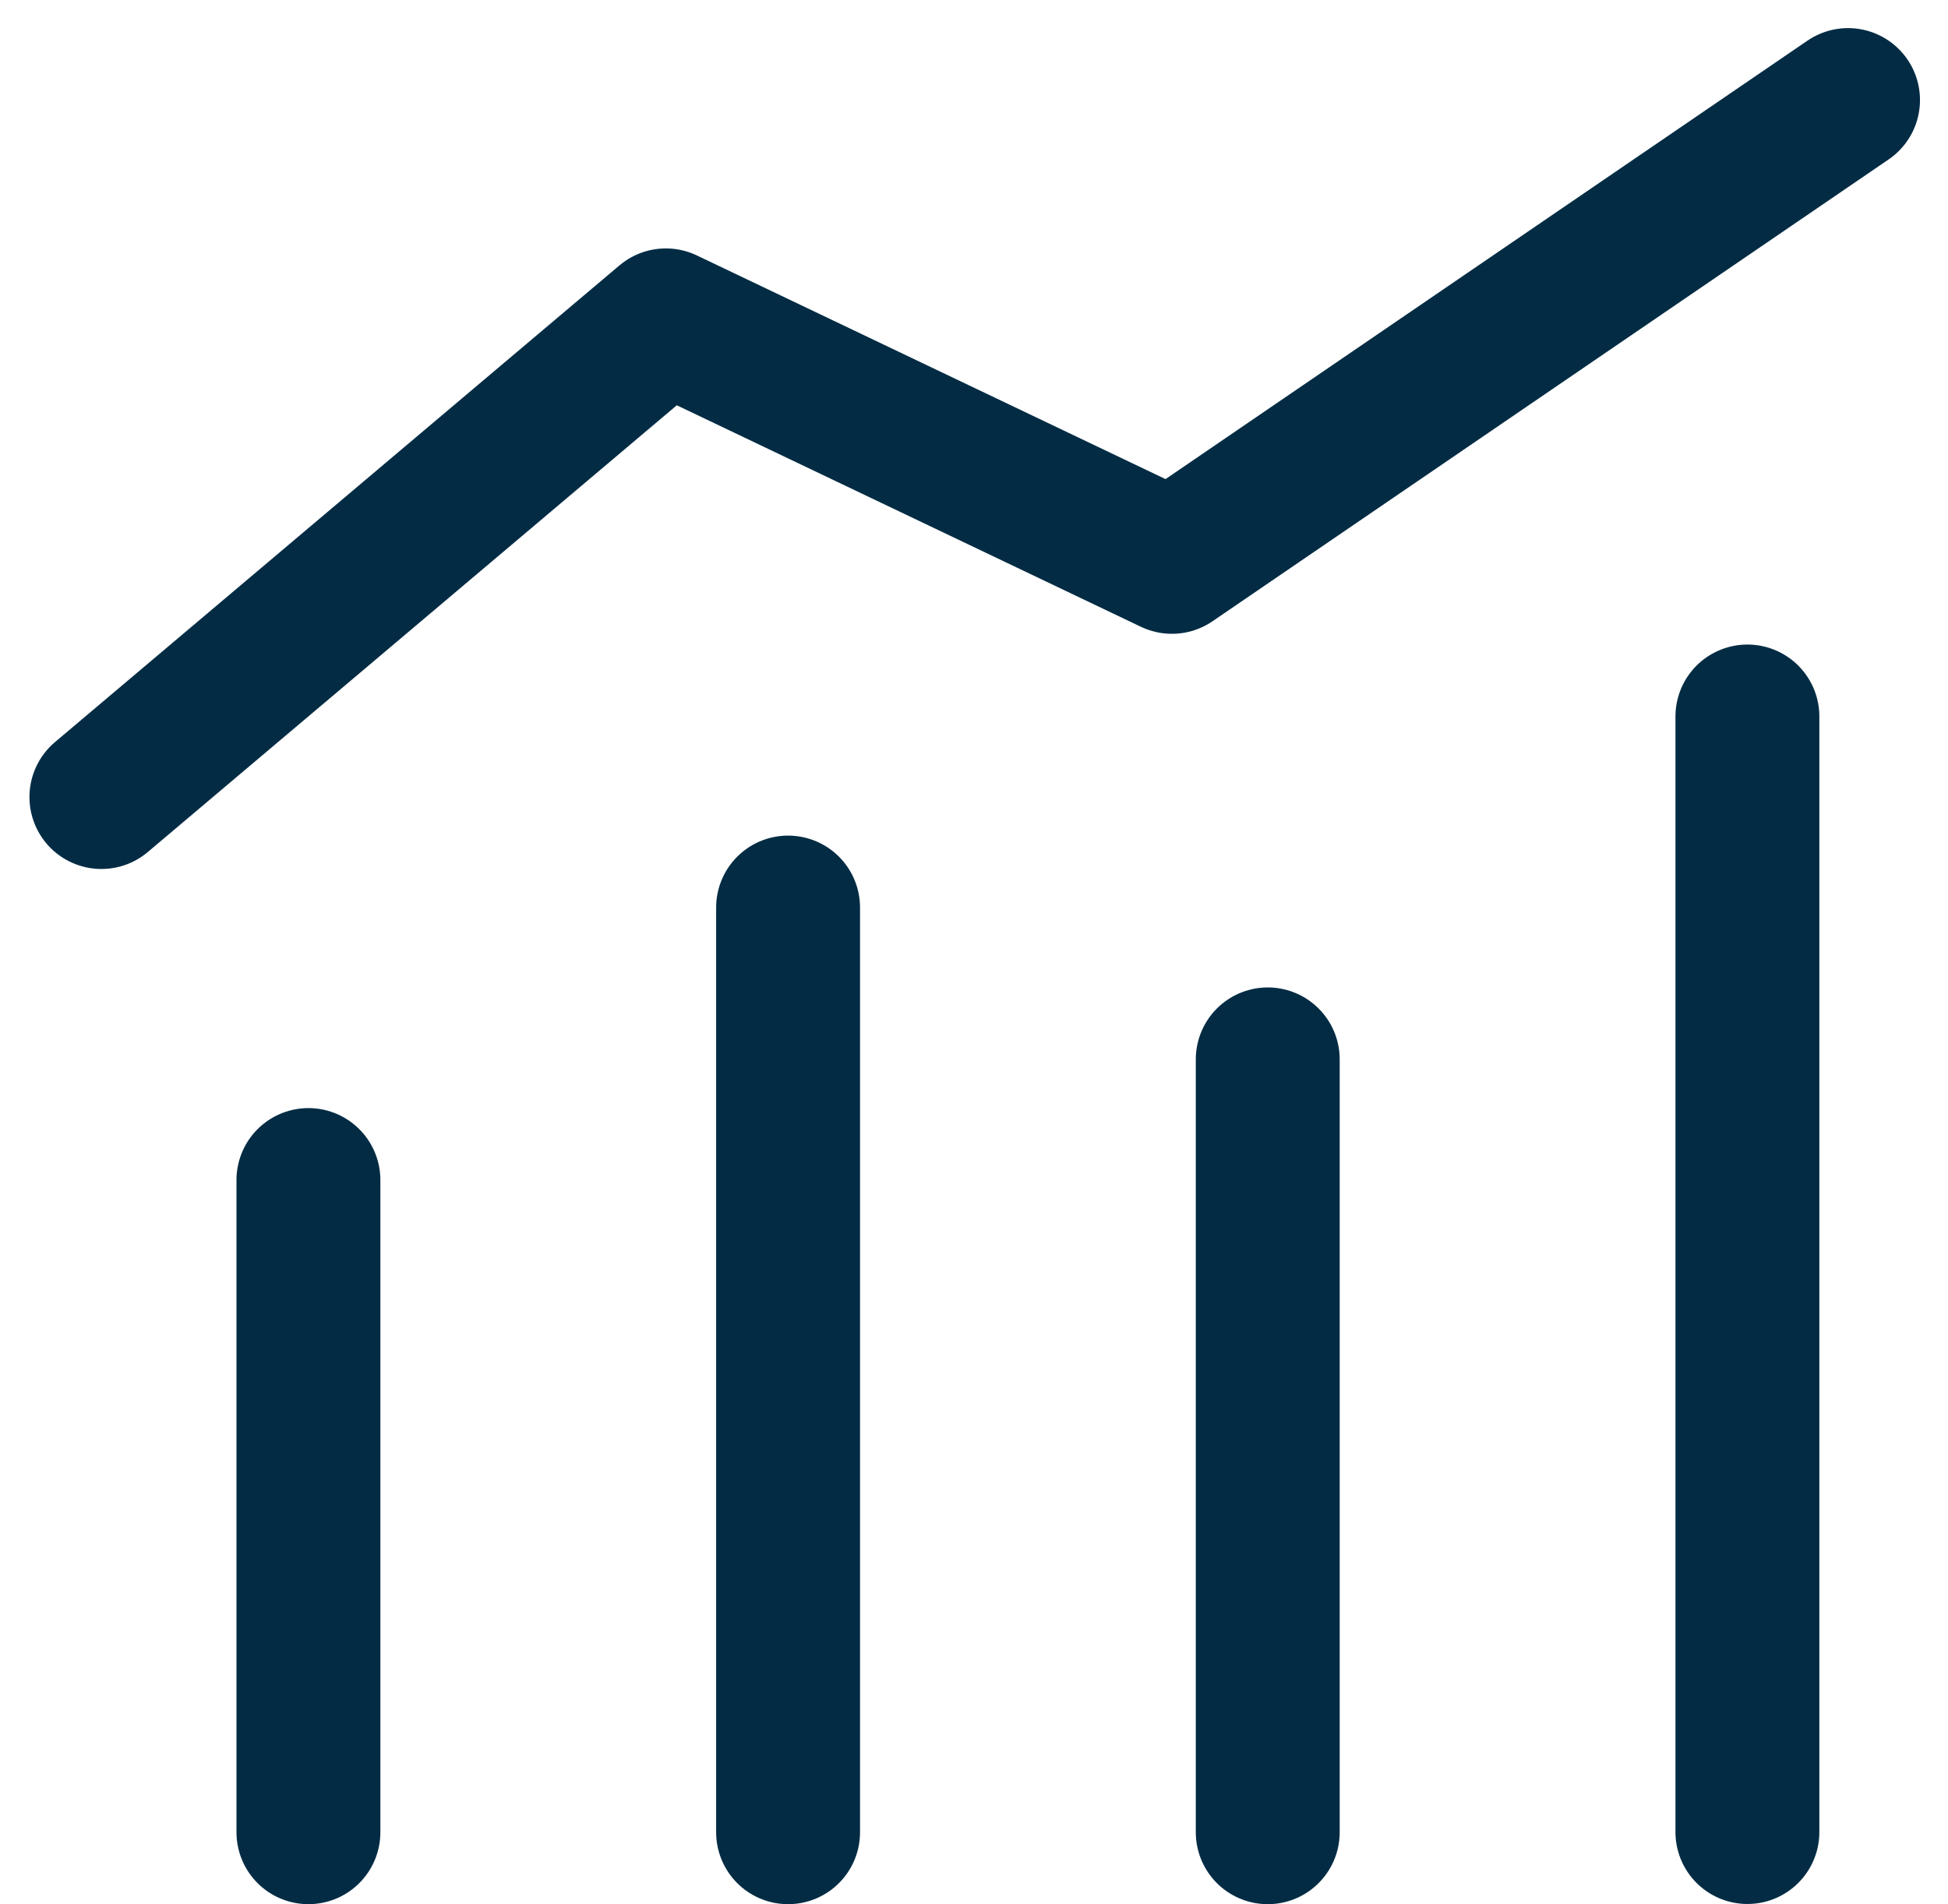 <svg xmlns="http://www.w3.org/2000/svg" width="20.306" height="19.853" viewBox="0 0 20.306 19.853">
  <g id="Group_45" data-name="Group 45" transform="translate(-4974.34 -547.455)">
    <path id="Path_12" data-name="Path 12" d="M3152.526,583.111v-9.641" transform="translate(1830.029 -16.553)" fill="none" stroke="#032c44" stroke-linecap="round" stroke-width="1.5"/>
    <g id="Group_44" data-name="Group 44">
      <path id="Path_11" data-name="Path 11" d="M3152.526,580.271v-6.8" transform="translate(1825.029 -13.713)" fill="none" stroke="#032c44" stroke-linecap="round" stroke-width="1.5"/>
      <path id="Path_13" data-name="Path 13" d="M3152.526,581.527v-8.058" transform="translate(1835.029 -14.969)" fill="none" stroke="#032c44" stroke-linecap="round" stroke-width="1.5"/>
      <path id="Path_14" data-name="Path 14" d="M3152.526,585.1V573.469" transform="translate(1840.029 -18.544)" fill="none" stroke="#032c44" stroke-linecap="round" stroke-width="1.5"/>
      <path id="Path_15" data-name="Path 15" d="M3150.429,649.478l5.884-4.97,5.275,2.518,7.048-4.815" transform="translate(1824.968 -93.713)" fill="none" stroke="#032c44" stroke-linecap="round" stroke-linejoin="round" stroke-width="1.5"/>
    </g>
  </g>
</svg>
